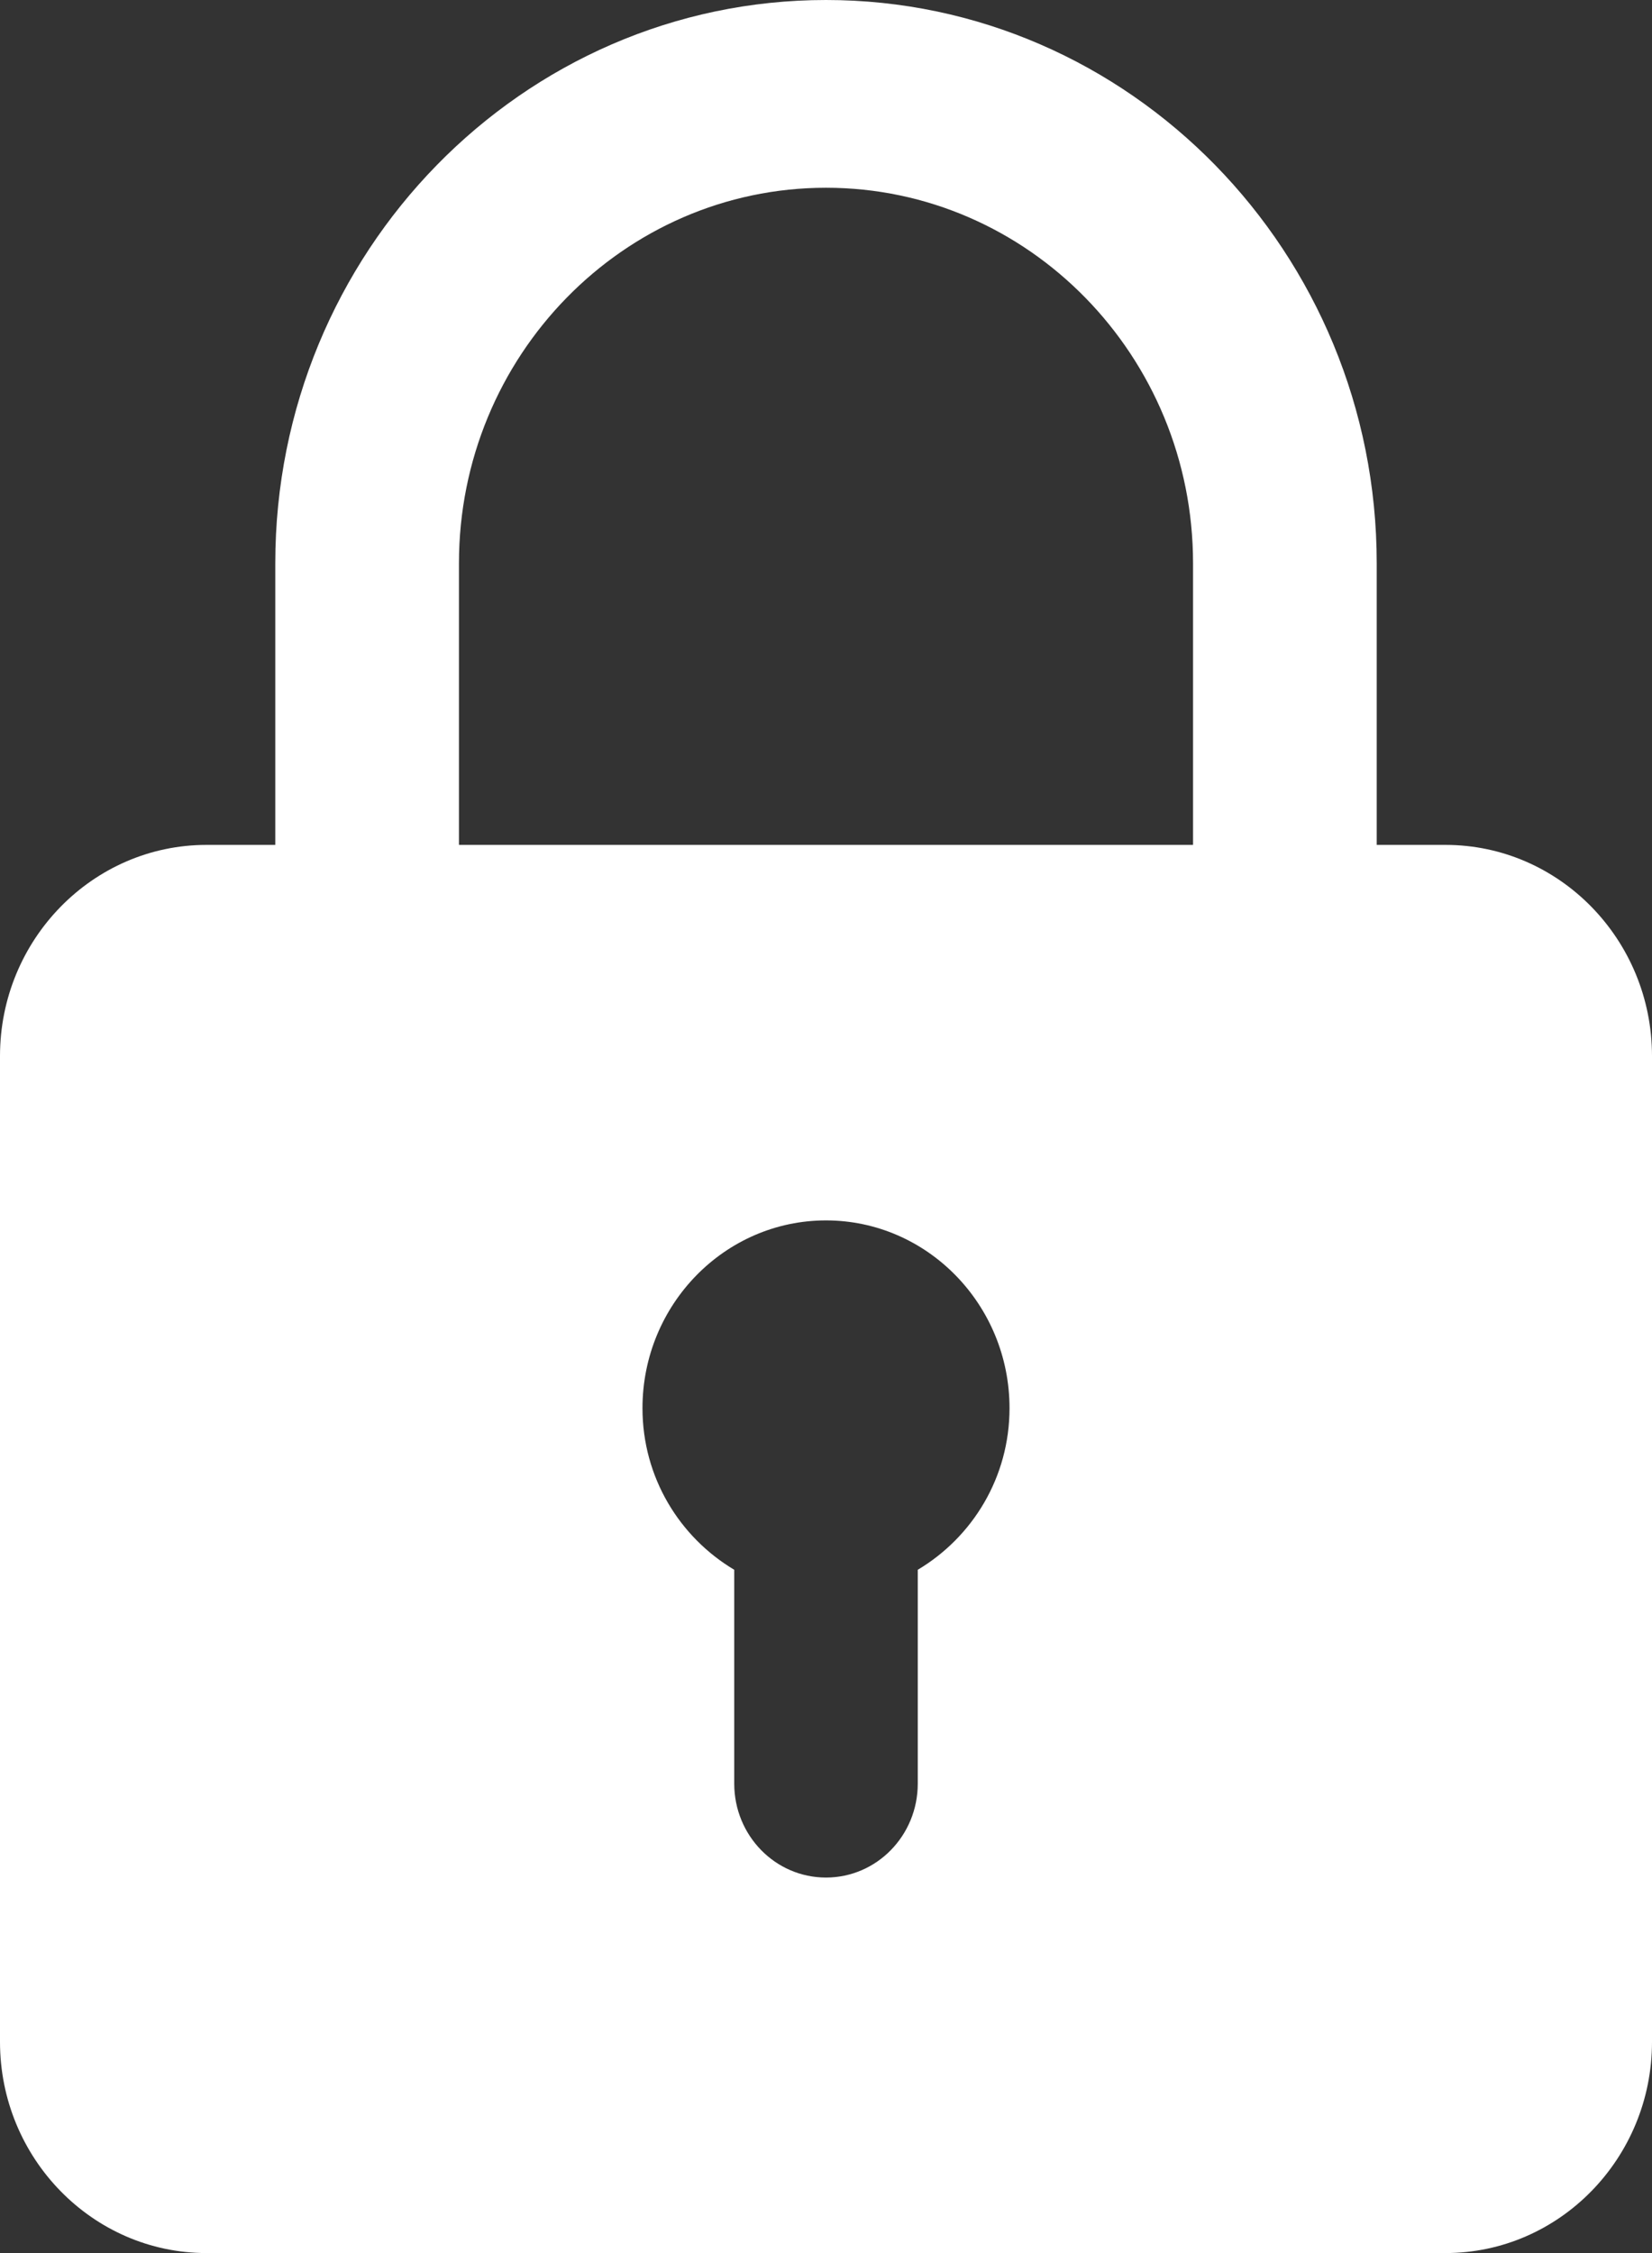 <svg width="11" height="15" viewBox="0 0 11 15" fill="none" xmlns="http://www.w3.org/2000/svg">
<rect x="0" y="0" width="11" height="15" fill="#333333" stroke="none"/>
<path d="M9.625 5.625H9.167V3.75C9.167 1.682 7.522 0 5.5 0C3.478 0 1.833 1.682 1.833 3.75V5.625H1.375C0.617 5.625 0 6.256 0 7.031V13.594C0 14.369 0.617 15 1.375 15H9.625C10.383 15 11 14.369 11 13.594V7.031C11 6.256 10.383 5.625 9.625 5.625ZM3.056 3.75C3.056 2.371 4.152 1.25 5.5 1.25C6.848 1.25 7.944 2.371 7.944 3.75V5.625H3.056V3.75ZM6.111 10.451V11.875C6.111 12.22 5.838 12.5 5.5 12.5C5.162 12.5 4.889 12.22 4.889 11.875V10.451C4.525 10.234 4.278 9.836 4.278 9.375C4.278 8.686 4.826 8.125 5.5 8.125C6.174 8.125 6.722 8.686 6.722 9.375C6.722 9.836 6.475 10.234 6.111 10.451Z" fill="white"/>
</svg>
